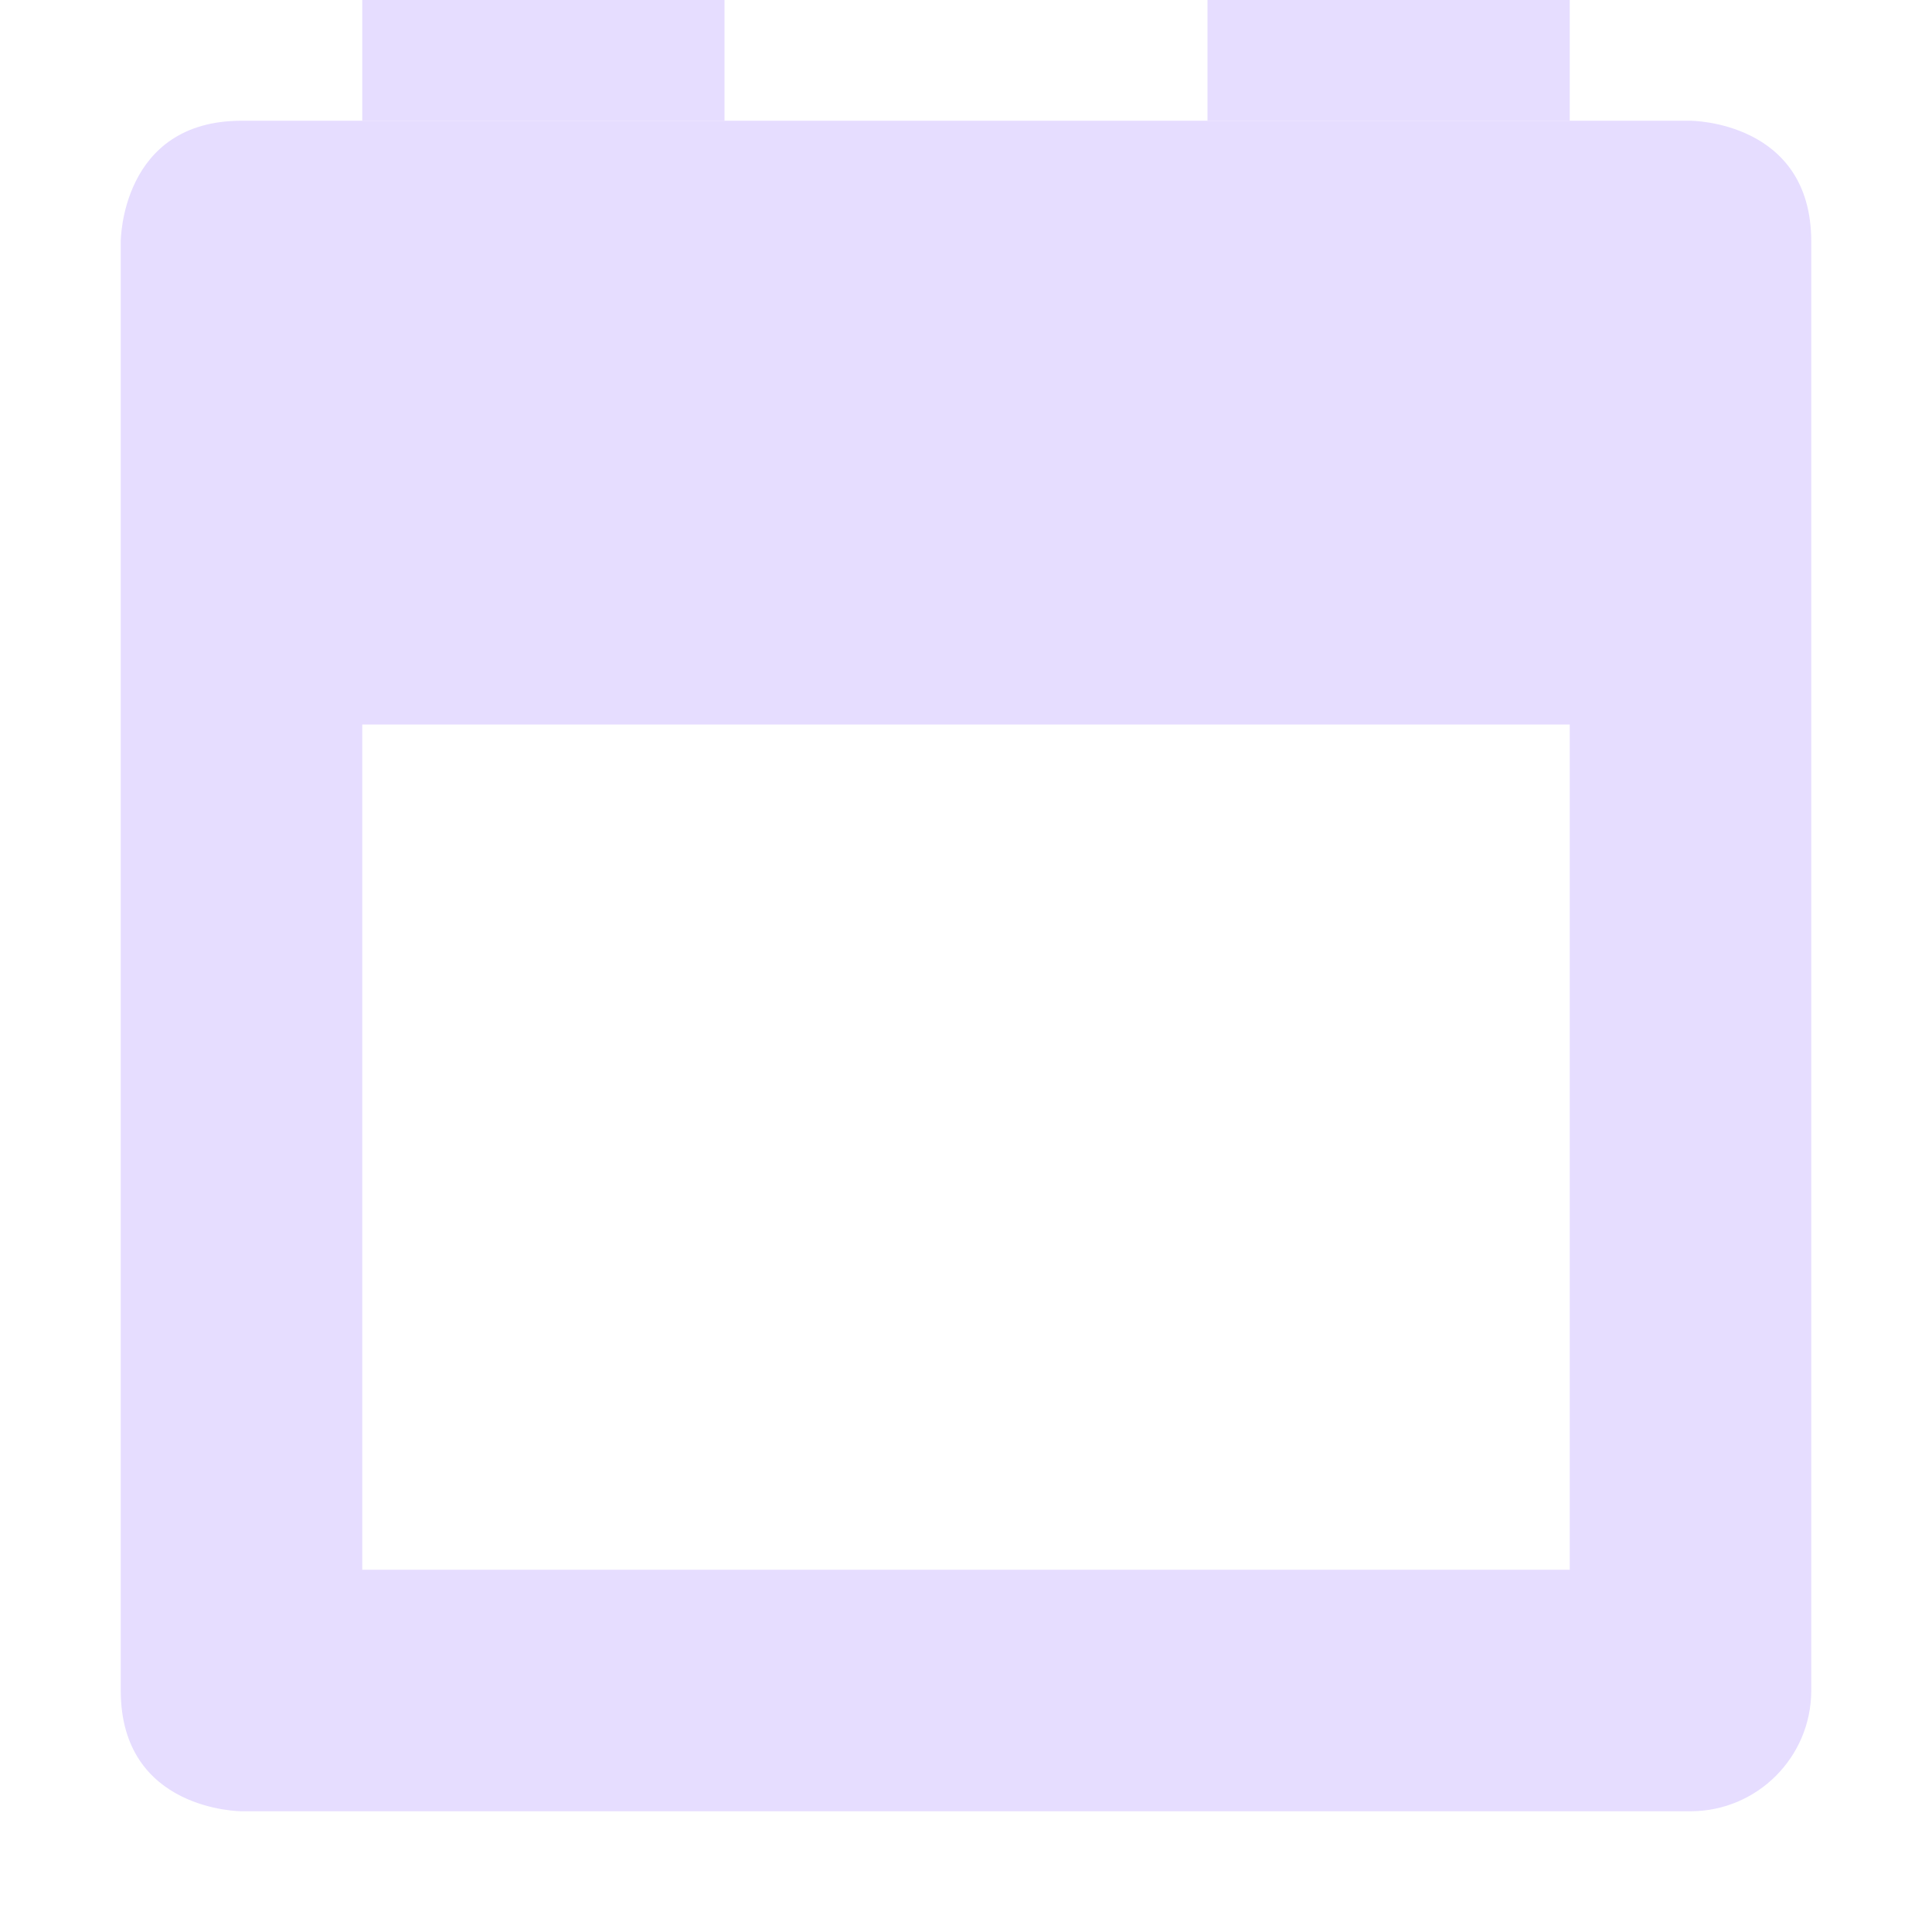 <svg xmlns="http://www.w3.org/2000/svg" fill="none" width="16" height="16" viewBox="0 0 16 16">
 <path fill="#E6DDFF" d="M2 1C1 1 1 2 1 2V14C1 15 2 15 2 15H14C14.552 15 15 14.552 15 14V13H3V12.16V10.5V6H13V13H15V2C15 1 14 1 14 1H2Z"/>
 <rect fill="#E6DDFF" width="3" height="1" x="3"/>
 <rect fill="#E6DDFF" width="3" height="1" x="10"/>
</svg>
